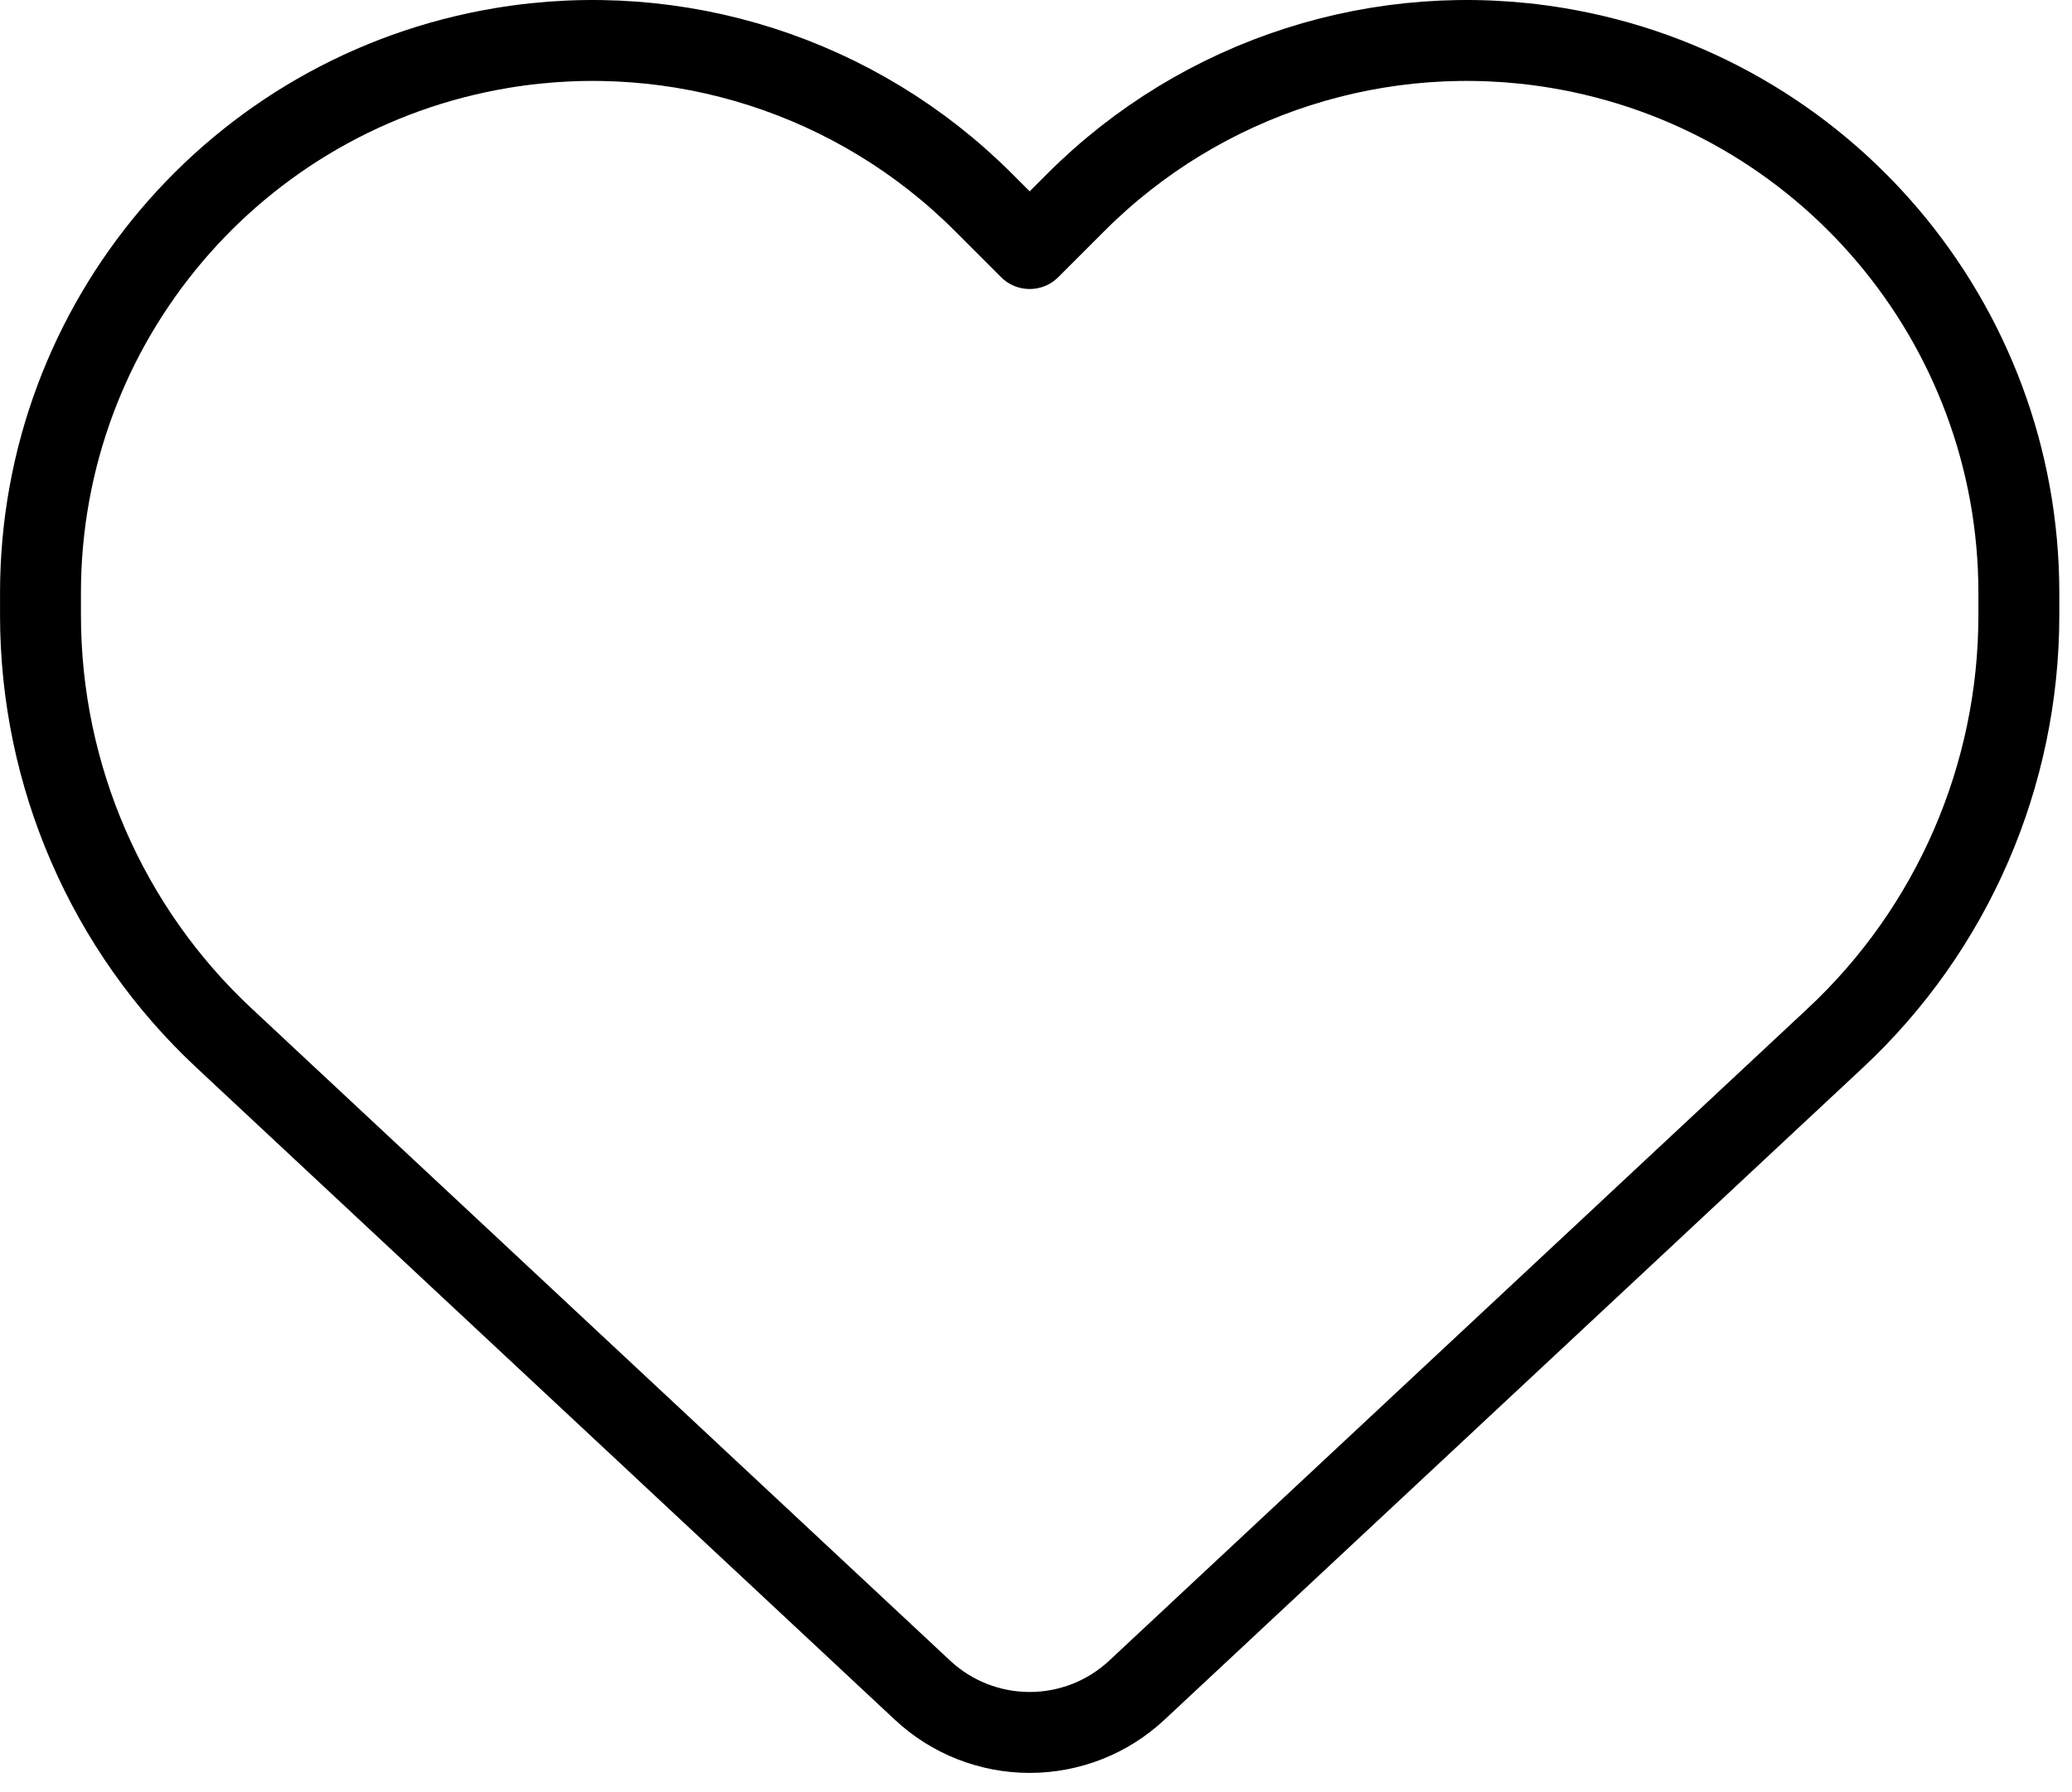 <?xml version="1.0" encoding="UTF-8" standalone="no"?>
<!DOCTYPE svg PUBLIC "-//W3C//DTD SVG 1.1//EN" "http://www.w3.org/Graphics/SVG/1.1/DTD/svg11.dtd">
<svg width="100%" height="100%" viewBox="0 0 37 32" version="1.1" xmlns="http://www.w3.org/2000/svg" xmlns:xlink="http://www.w3.org/1999/xlink" xml:space="preserve" xmlns:serif="http://www.serif.com/" style="fill-rule:evenodd;clip-rule:evenodd;stroke-linejoin:round;stroke-miterlimit:2;">
    <g transform="matrix(1,0,0,1,-0.108,-2.667)">
        <g transform="matrix(1,0,0,1,-205,-16)">
            <rect id="shopping_card" x="0" y="0" width="256" height="384" style="fill:none;"/>
            <g transform="matrix(0.069,0,0,0.069,205.831,16.481)">
                <g id="shopping_card1" serif:id="shopping_card">
                    <g id="heart.svg">
                        <g>
                            <g>
                                <path d="M47.6,300.4L228.3,469.1C235.8,476.1 245.7,480 256,480C266.3,480 276.2,476.1 283.7,469.1L464.4,300.4C494.8,272.1 512,232.4 512,190.9L512,185.1C512,115.2 461.5,55.6 392.6,44.1C347,36.5 300.6,51.4 268,84L256,96L244,84C211.4,51.4 165,36.5 119.4,44.1C50.5,55.6 0,115.2 0,185.1L0,190.9C0,232.4 17.2,272.1 47.6,300.4Z" style="fill:none;fill-rule:nonzero;stroke:black;stroke-width:20.94px;"/>
                            </g>
                        </g>
                    </g>
                </g>
            </g>
        </g>
    </g>
</svg>
